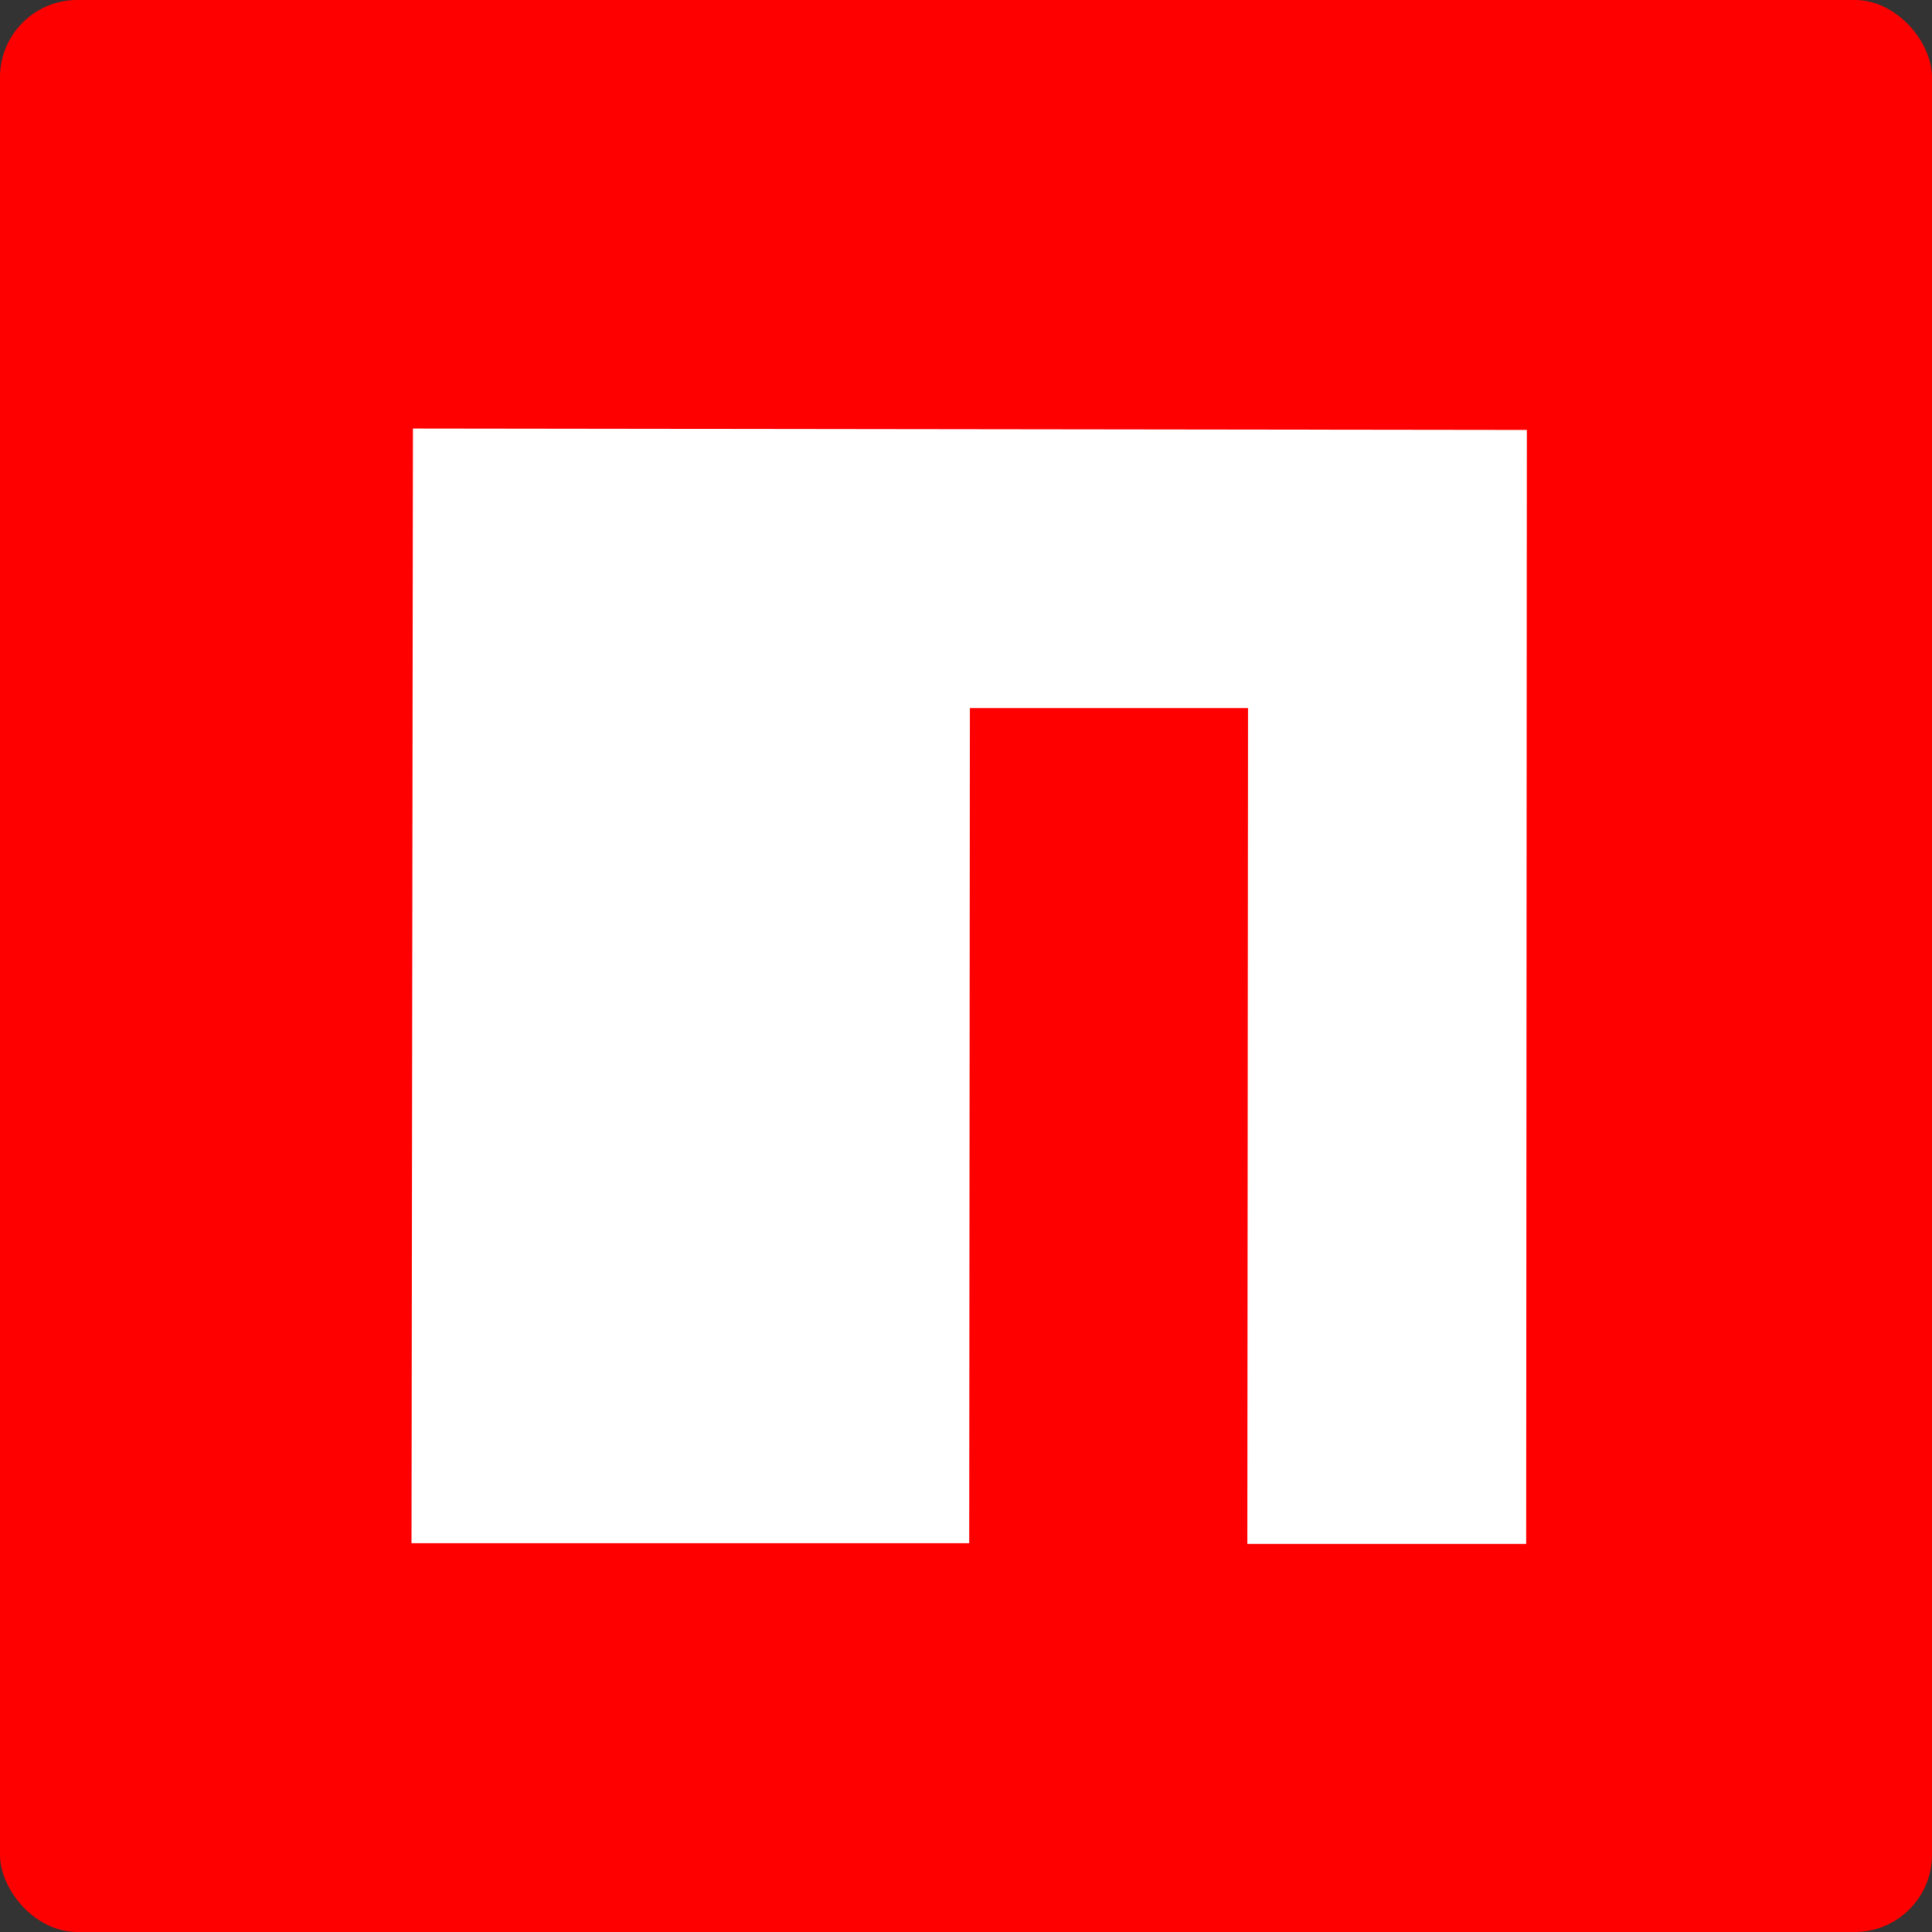 <svg viewBox="0 0 50 50" xmlns="http://www.w3.org/2000/svg" xmlns:xlink="http://www.w3.org/1999/xlink" width="50" height="50" fill="none">
	<rect x="0" y="0" width="50" height="50" fill="#333333" stroke="none"/>
	<rect id="npm" width="50" height="50" x="0" y="0" />
	<rect id="Прямоугольник 1" width="50" height="50" x="0" y="0" rx="2" fill="rgb(255,0,0)" />
	<path id="Форма 2" d="M10.65 39.938L25.083 39.938L25.101 18.325L32.299 18.325L32.281 39.956L39.497 39.956L39.515 11.127L10.687 11.091L10.65 39.938Z" fill="rgb(255,255,255)" fill-rule="nonzero" />
</svg>
